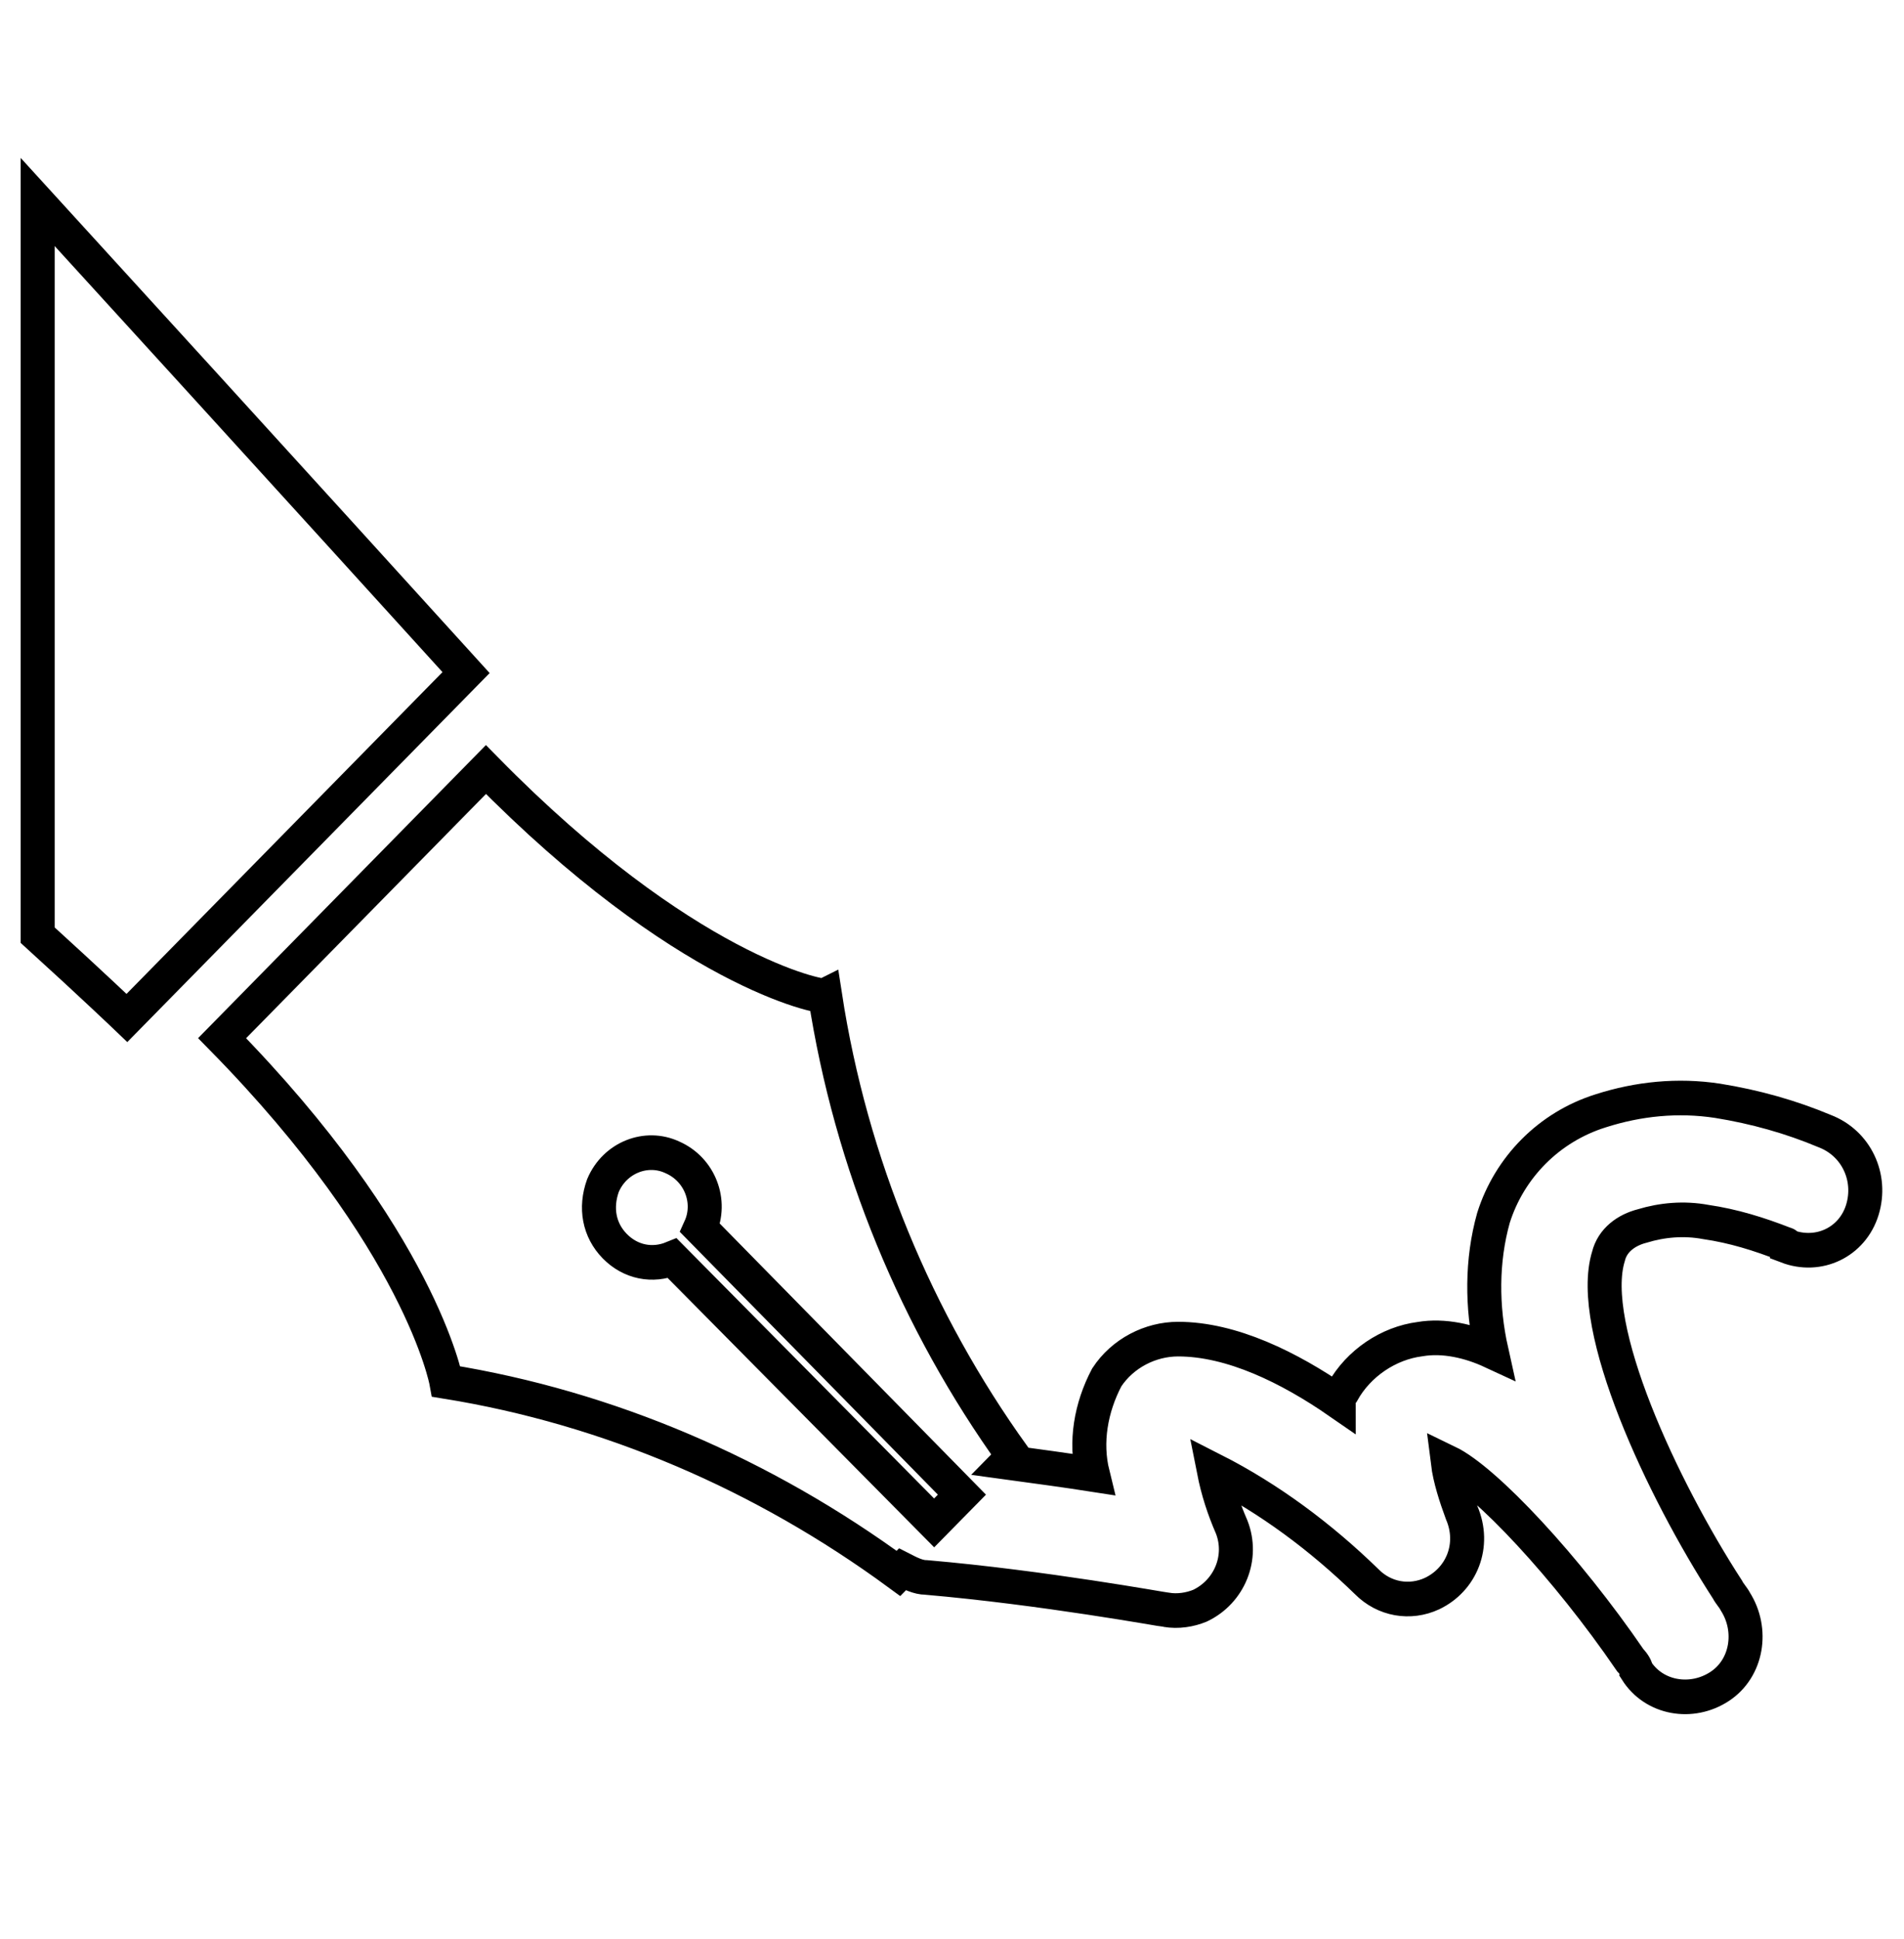 <svg width="56" height="57" xmlns="http://www.w3.org/2000/svg" xmlns:xlink="http://www.w3.org/1999/xlink" xml:space="preserve" overflow="hidden"><g transform="translate(-908 -553)"><path d="M14.292 22.225 6.533 29.983C12.367 35.817 13.125 39.9 13.125 39.9 17.908 40.658 22.458 42.583 26.425 45.442L26.542 45.325C26.775 45.442 27.008 45.558 27.242 45.558 30.683 45.85 34.242 46.492 34.3 46.492 34.65 46.55 35 46.492 35.292 46.375 36.167 45.967 36.575 44.975 36.225 44.1 35.992 43.575 35.817 43.05 35.7 42.467 37.333 43.283 38.85 44.392 40.192 45.675 40.717 46.2 41.475 46.317 42.117 46.025 42.992 45.617 43.4 44.625 42.992 43.692 42.817 43.225 42.642 42.7 42.583 42.233 43.692 42.758 46.083 45.267 47.95 47.95 48.067 48.067 48.125 48.183 48.125 48.242 48.65 49.058 49.758 49.233 50.575 48.708 51.392 48.183 51.567 47.075 51.042 46.258 50.983 46.142 50.867 46.025 50.808 45.908 48.883 42.992 46.667 38.325 47.308 36.283 47.425 35.817 47.833 35.525 48.3 35.408 48.883 35.233 49.525 35.175 50.167 35.292 50.983 35.408 51.742 35.642 52.5 35.933 52.5 35.933 52.558 35.933 52.558 35.992 53.492 36.342 54.483 35.875 54.775 34.942 55.067 34.008 54.6 33.017 53.667 32.667 52.675 32.258 51.625 31.967 50.517 31.792 49.35 31.617 48.183 31.733 47.075 32.083 45.558 32.55 44.392 33.717 43.925 35.175 43.575 36.4 43.575 37.742 43.867 39.025 43.225 38.733 42.467 38.558 41.767 38.675 40.833 38.792 39.958 39.375 39.492 40.192 39.433 40.25 39.375 40.367 39.375 40.483 37.917 39.492 36.225 38.675 34.65 38.675L34.65 38.675C33.833 38.675 33.017 39.083 32.55 39.783 32.083 40.658 31.908 41.65 32.142 42.583 31.383 42.467 30.508 42.35 29.633 42.233L29.808 42.058C26.95 38.15 25.025 33.6 24.267 28.758 24.15 28.817 20.125 28.058 14.292 22.225ZM18.083 35.992C17.617 35.525 17.5 34.883 17.733 34.242 18.083 33.425 19.017 33.075 19.775 33.425 20.592 33.775 20.942 34.708 20.592 35.467L28.292 43.167 27.475 43.983 19.775 36.342C19.192 36.575 18.55 36.458 18.083 35.992L18.083 35.992Z" stroke="#000000" fill="none" transform="matrix(1 0 0 1.018 908 553)"/><path d="M1.108 5.833 1.108 27.008C2.742 28.467 3.733 29.4 3.733 29.4L13.708 19.425C13.708 19.425 8.05 13.3 1.108 5.833Z" stroke="#000000" fill="none" transform="matrix(1 0 0 1.018 908 553)"/></g></svg>